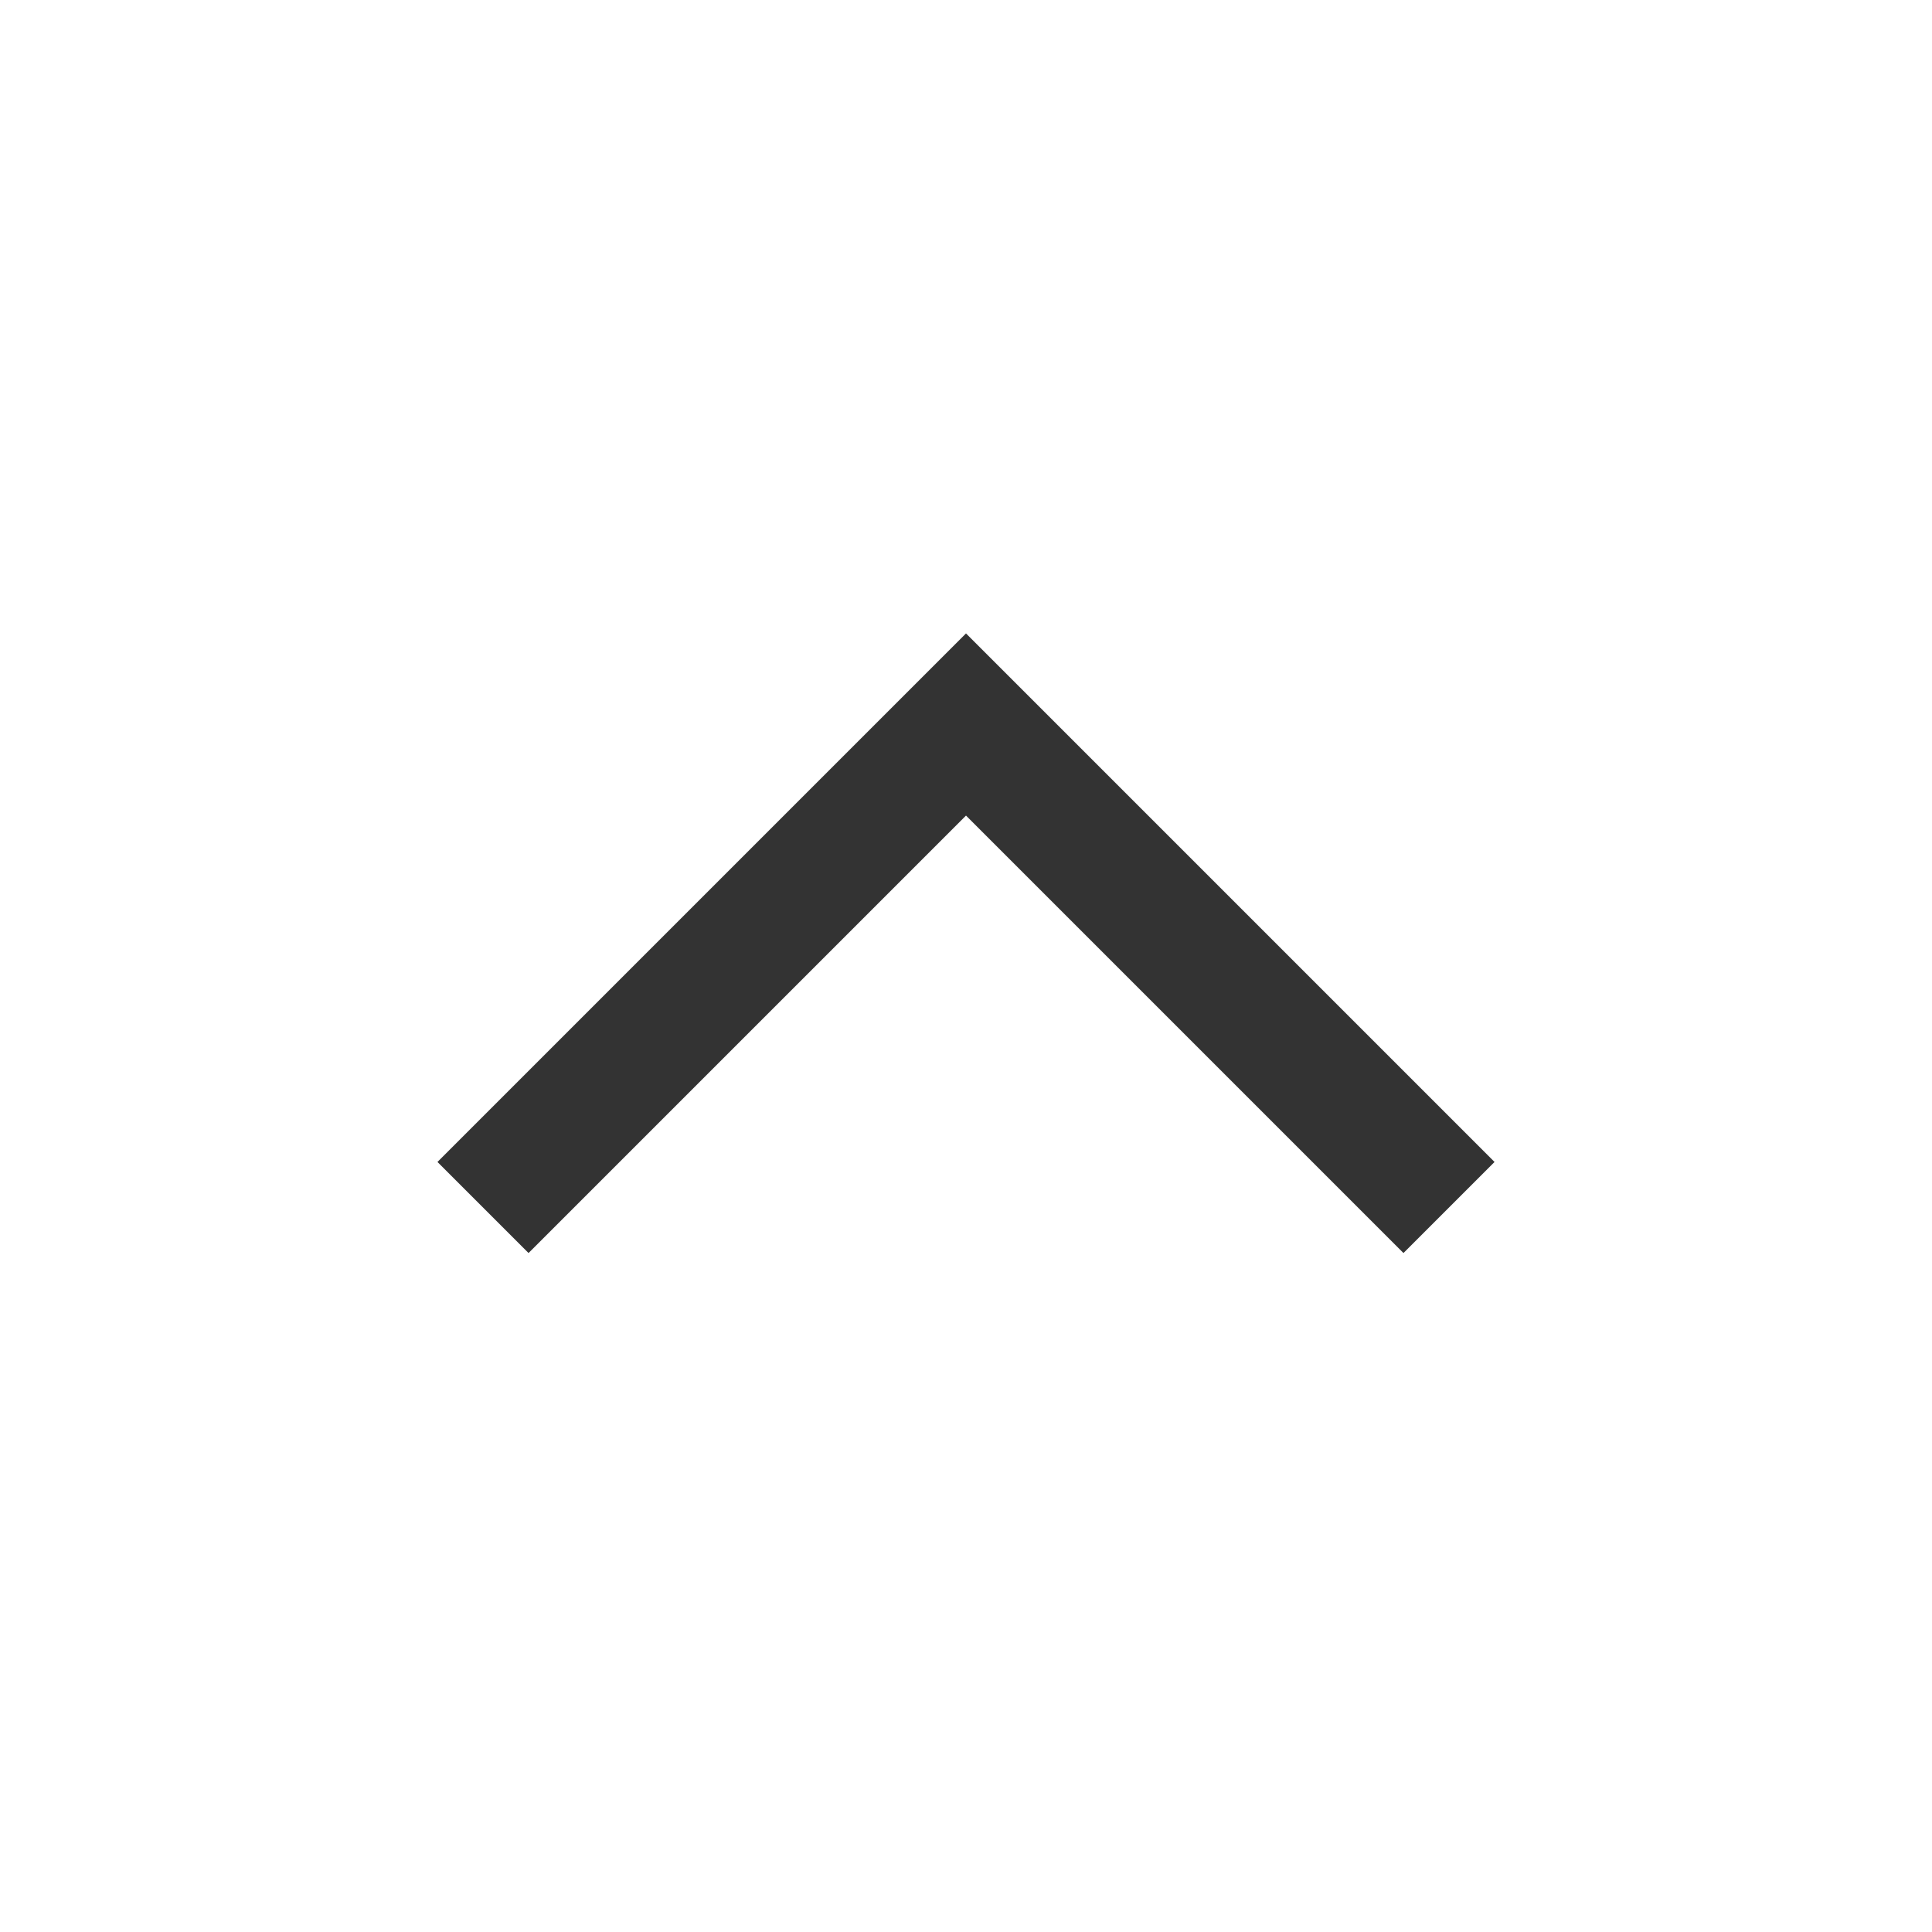 <svg width="15" height="15" viewBox="0 0 15 15" fill="none" xmlns="http://www.w3.org/2000/svg">
<rect x="0" y="0" width="15" height="15" fill="#808080" stroke="none"/>
<rect x="15" y="15" width="15" height="15" transform="rotate(180 15 15)" fill="white"/>
<path d="M11.25 9.375L7.5 5.625L3.75 9.375" stroke="#333333"/>
</svg>
